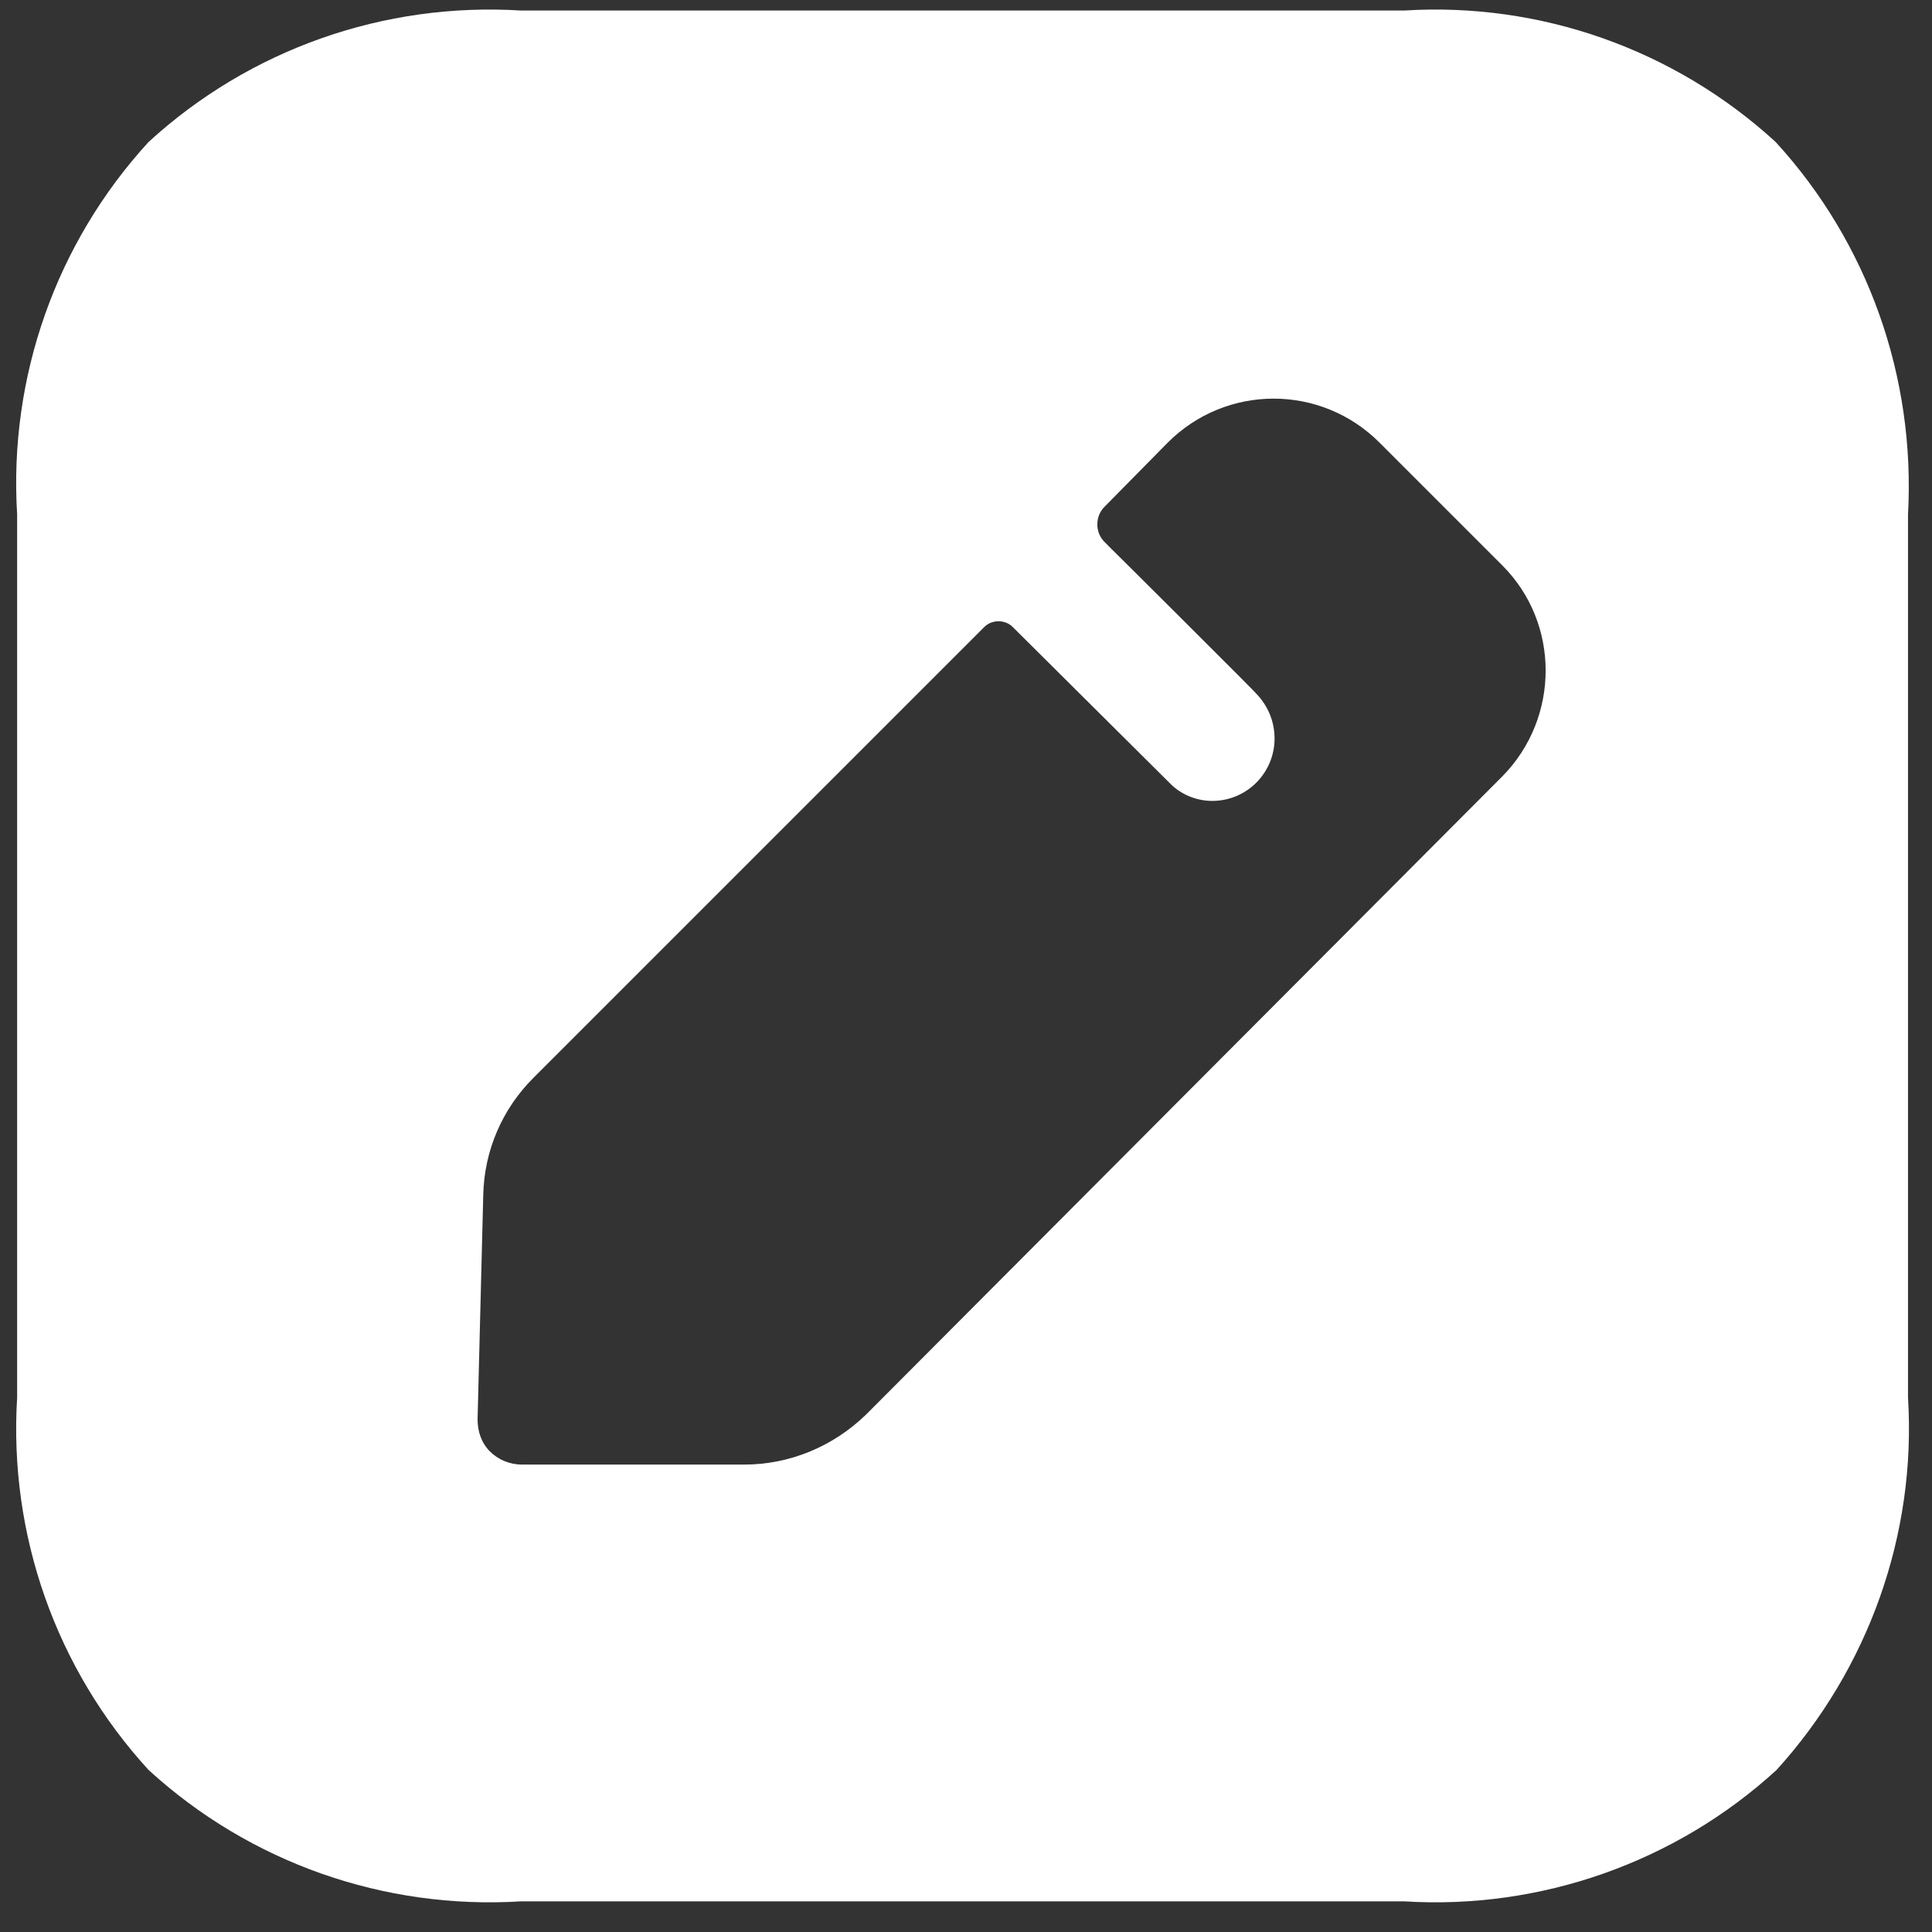 <svg width="31" height="31" viewBox="0 0 31 31" fill="none" xmlns="http://www.w3.org/2000/svg">
<rect x="0" y="0" width="31" height="31" fill="#333333" stroke="none"/>
<path d="M22.529 0.169C24.714 0.032 26.868 0.791 28.491 2.278C29.978 3.901 30.736 6.055 30.615 8.254V22.423C30.752 24.622 29.978 26.777 28.506 28.4C26.883 29.886 24.714 30.645 22.529 30.508H8.361C6.161 30.645 4.007 29.886 2.384 28.4C0.897 26.777 0.139 24.622 0.275 22.423V8.254C0.139 6.055 0.897 3.901 2.384 2.278C4.007 0.791 6.161 0.032 8.361 0.169H22.529ZM22.135 7.102C21.195 6.161 19.677 6.161 18.737 7.102L17.721 8.133C17.569 8.285 17.569 8.543 17.721 8.694C17.721 8.694 17.75 8.724 17.803 8.777L18.177 9.148C18.392 9.362 18.662 9.631 18.932 9.9L19.85 10.817C20.041 11.009 20.168 11.138 20.178 11.152C20.345 11.334 20.451 11.577 20.451 11.85C20.451 12.396 20.011 12.851 19.45 12.851C19.192 12.851 18.949 12.745 18.782 12.578L16.249 10.06C16.128 9.938 15.915 9.938 15.794 10.06L8.558 17.296C8.057 17.796 7.769 18.464 7.754 19.177L7.663 22.772C7.663 22.969 7.724 23.151 7.86 23.288C7.997 23.424 8.179 23.5 8.376 23.5H11.941C12.669 23.5 13.367 23.212 13.898 22.696L24.107 12.456C25.032 11.516 25.032 9.999 24.107 9.074L22.135 7.102Z" fill="white"/>
</svg>
